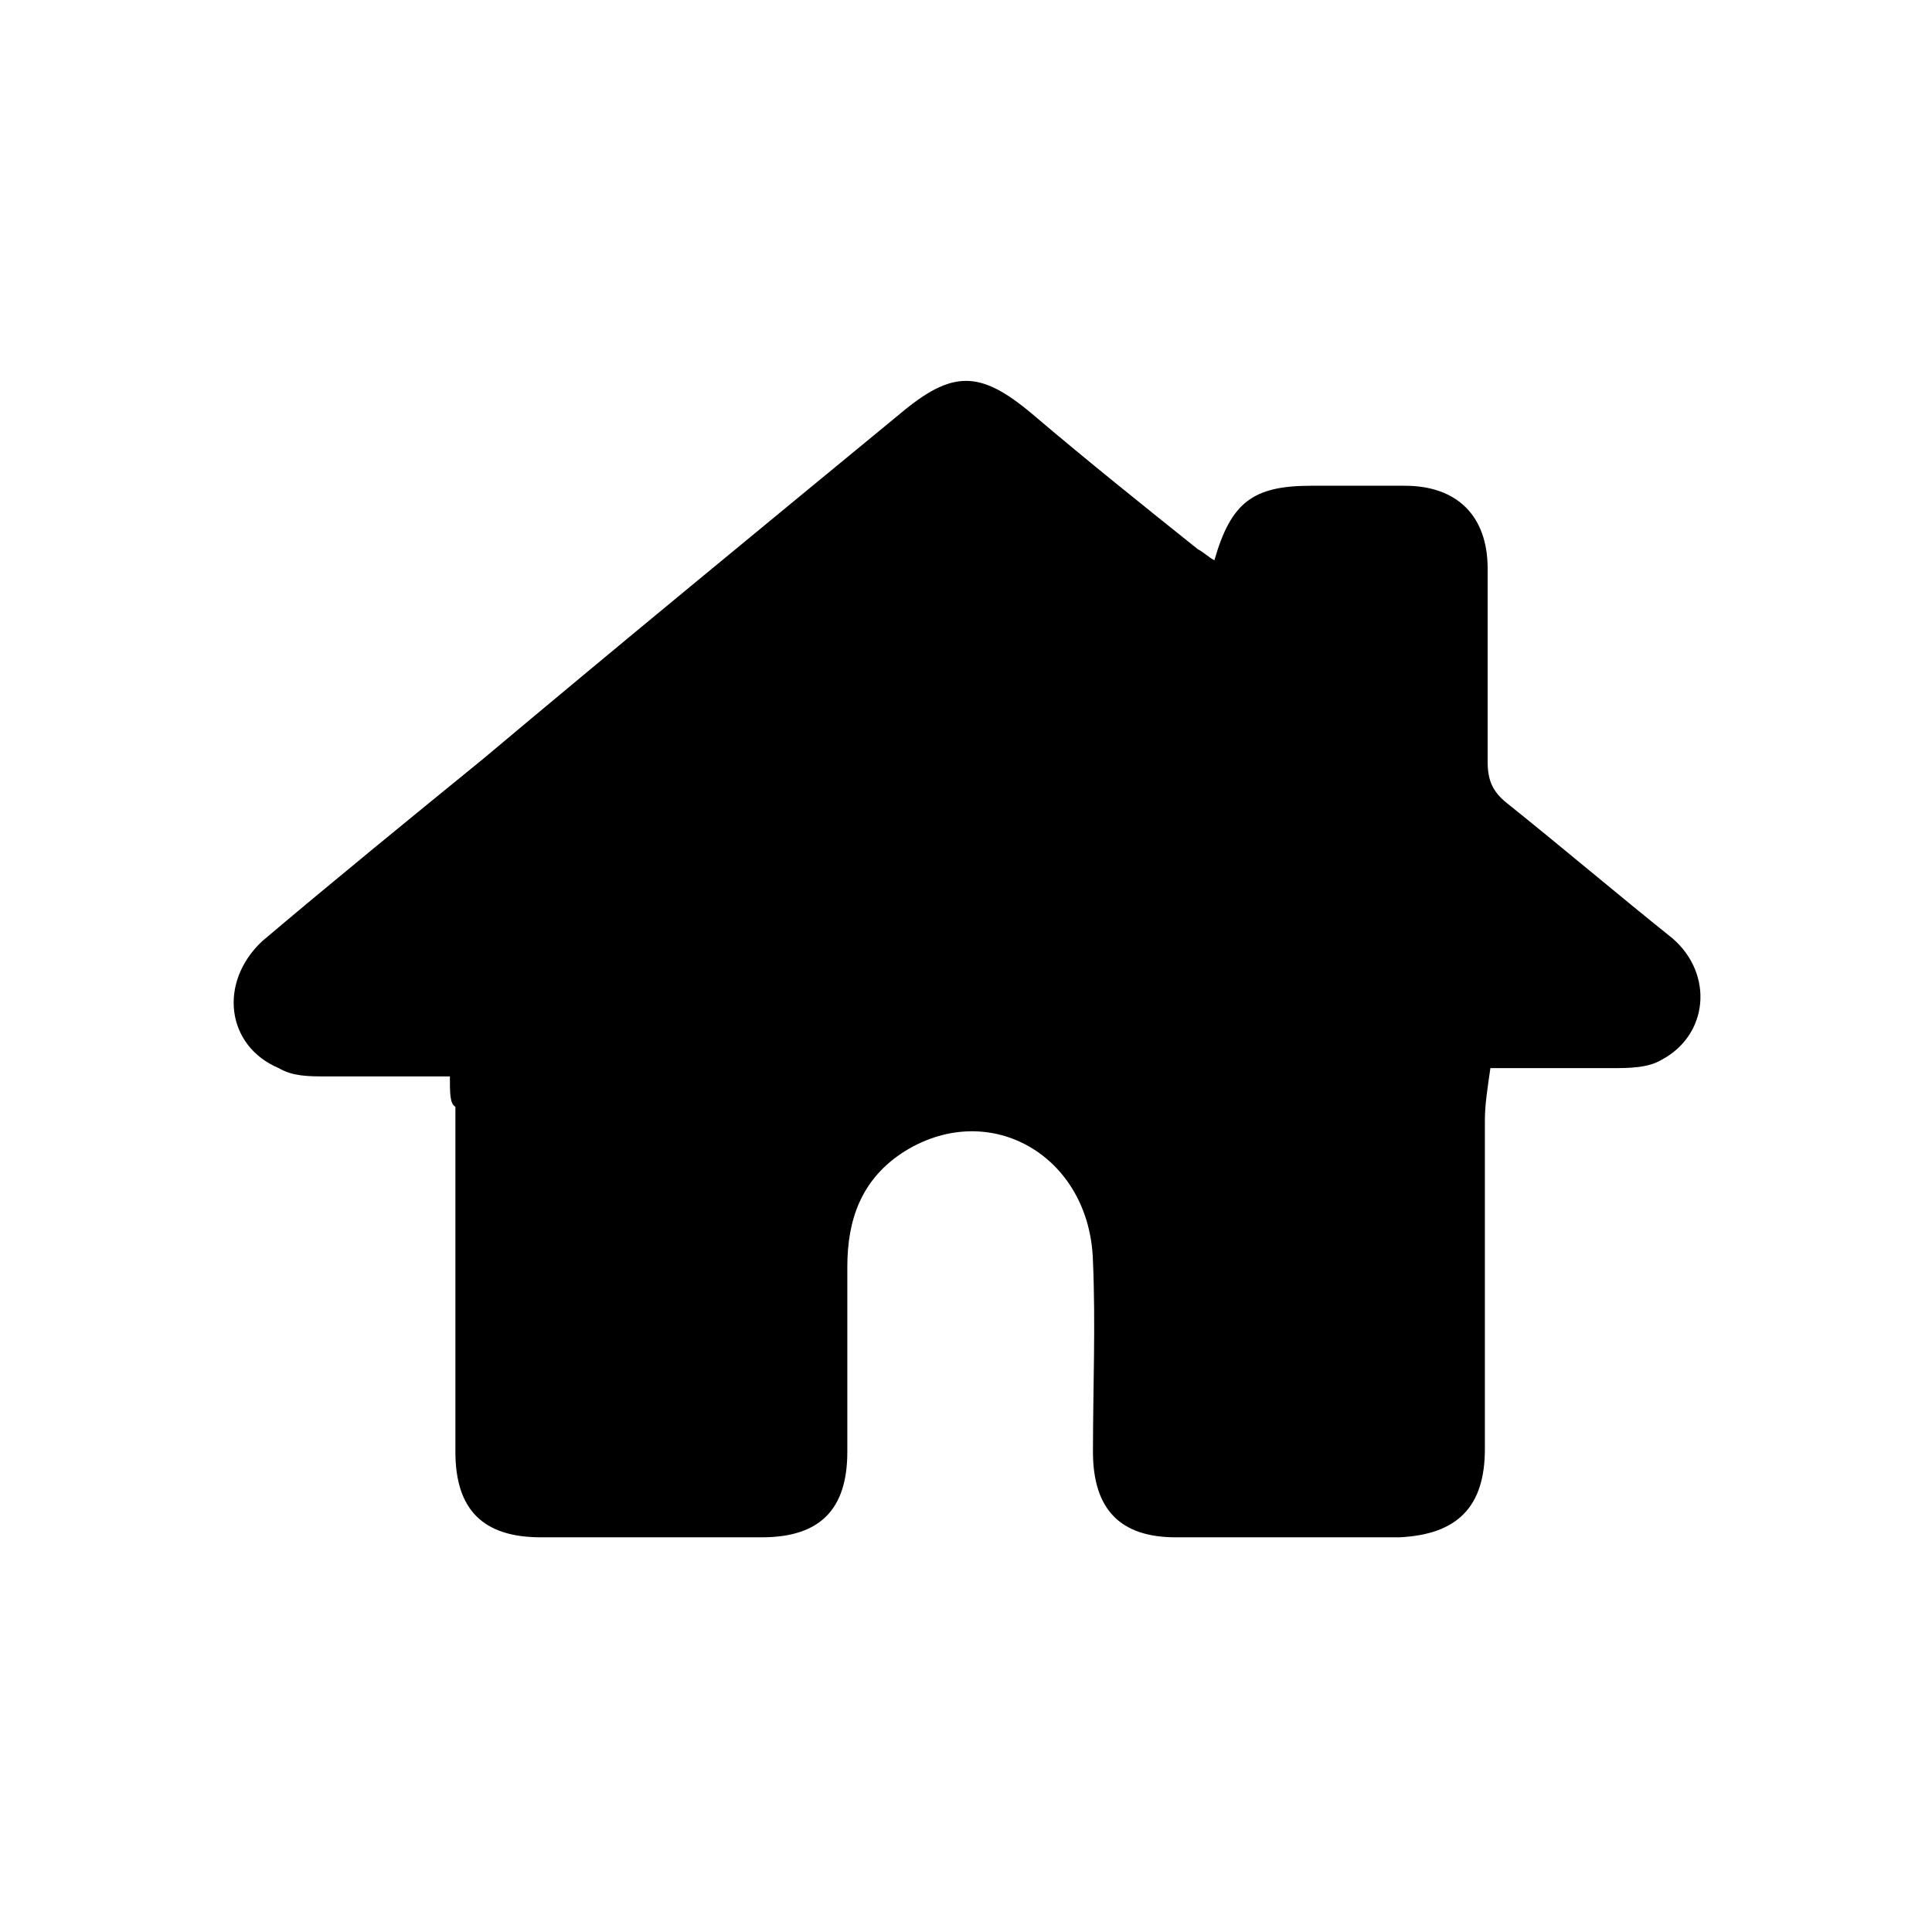 <?xml version="1.0" encoding="utf-8"?>
<!-- Generator: Adobe Illustrator 28.0.0, SVG Export Plug-In . SVG Version: 6.00 Build 0)  -->
<svg version="1.1" id="Capa_1" xmlns="http://www.w3.org/2000/svg" xmlns:xlink="http://www.w3.org/1999/xlink" x="0px" y="0px"
	 viewBox="0 0 70 70" style="enable-background:new 0 0 70 70;" xml:space="preserve">
<path d="M16.3,39c-1.6,0-3,0-4.5,0c-0.6,0-1.2,0-1.7-0.3c-1.9-0.8-2.2-3.1-0.6-4.6c2.6-2.2,5.3-4.4,8-6.6c5-4.2,10-8.3,15.1-12.5
	c1.9-1.6,2.9-1.6,4.8,0c2,1.7,4,3.3,6,4.9c0.2,0.1,0.4,0.3,0.6,0.4c0.6-2.1,1.4-2.7,3.5-2.7c1.1,0,2.3,0,3.4,0c1.9,0,3,1.1,3,3
	c0,2.3,0,4.7,0,7c0,0.7,0.2,1.1,0.7,1.5c2,1.6,4,3.3,6,4.9c1.5,1.3,1.3,3.5-0.4,4.4c-0.5,0.3-1.2,0.3-1.8,0.3c-1.4,0-2.8,0-4.4,0
	c-0.1,0.7-0.2,1.3-0.2,1.9c0,4,0,7.9,0,11.9c0,2.1-1,3.1-3.1,3.2c-2.7,0-5.4,0-8.1,0c-2,0-3-1-3-3.1c0-2.3,0.1-4.6,0-6.9
	c-0.1-3.8-3.7-5.9-6.8-4c-1.6,1-2.1,2.5-2.1,4.2c0,2.2,0,4.5,0,6.7c0,2.1-1,3.1-3.1,3.1c-2.7,0-5.3,0-8,0c-2.1,0-3.1-1-3.1-3.1
	c0-4.2,0-8.3,0-12.5C16.3,40,16.3,39.6,16.3,39z"/>
</svg>
